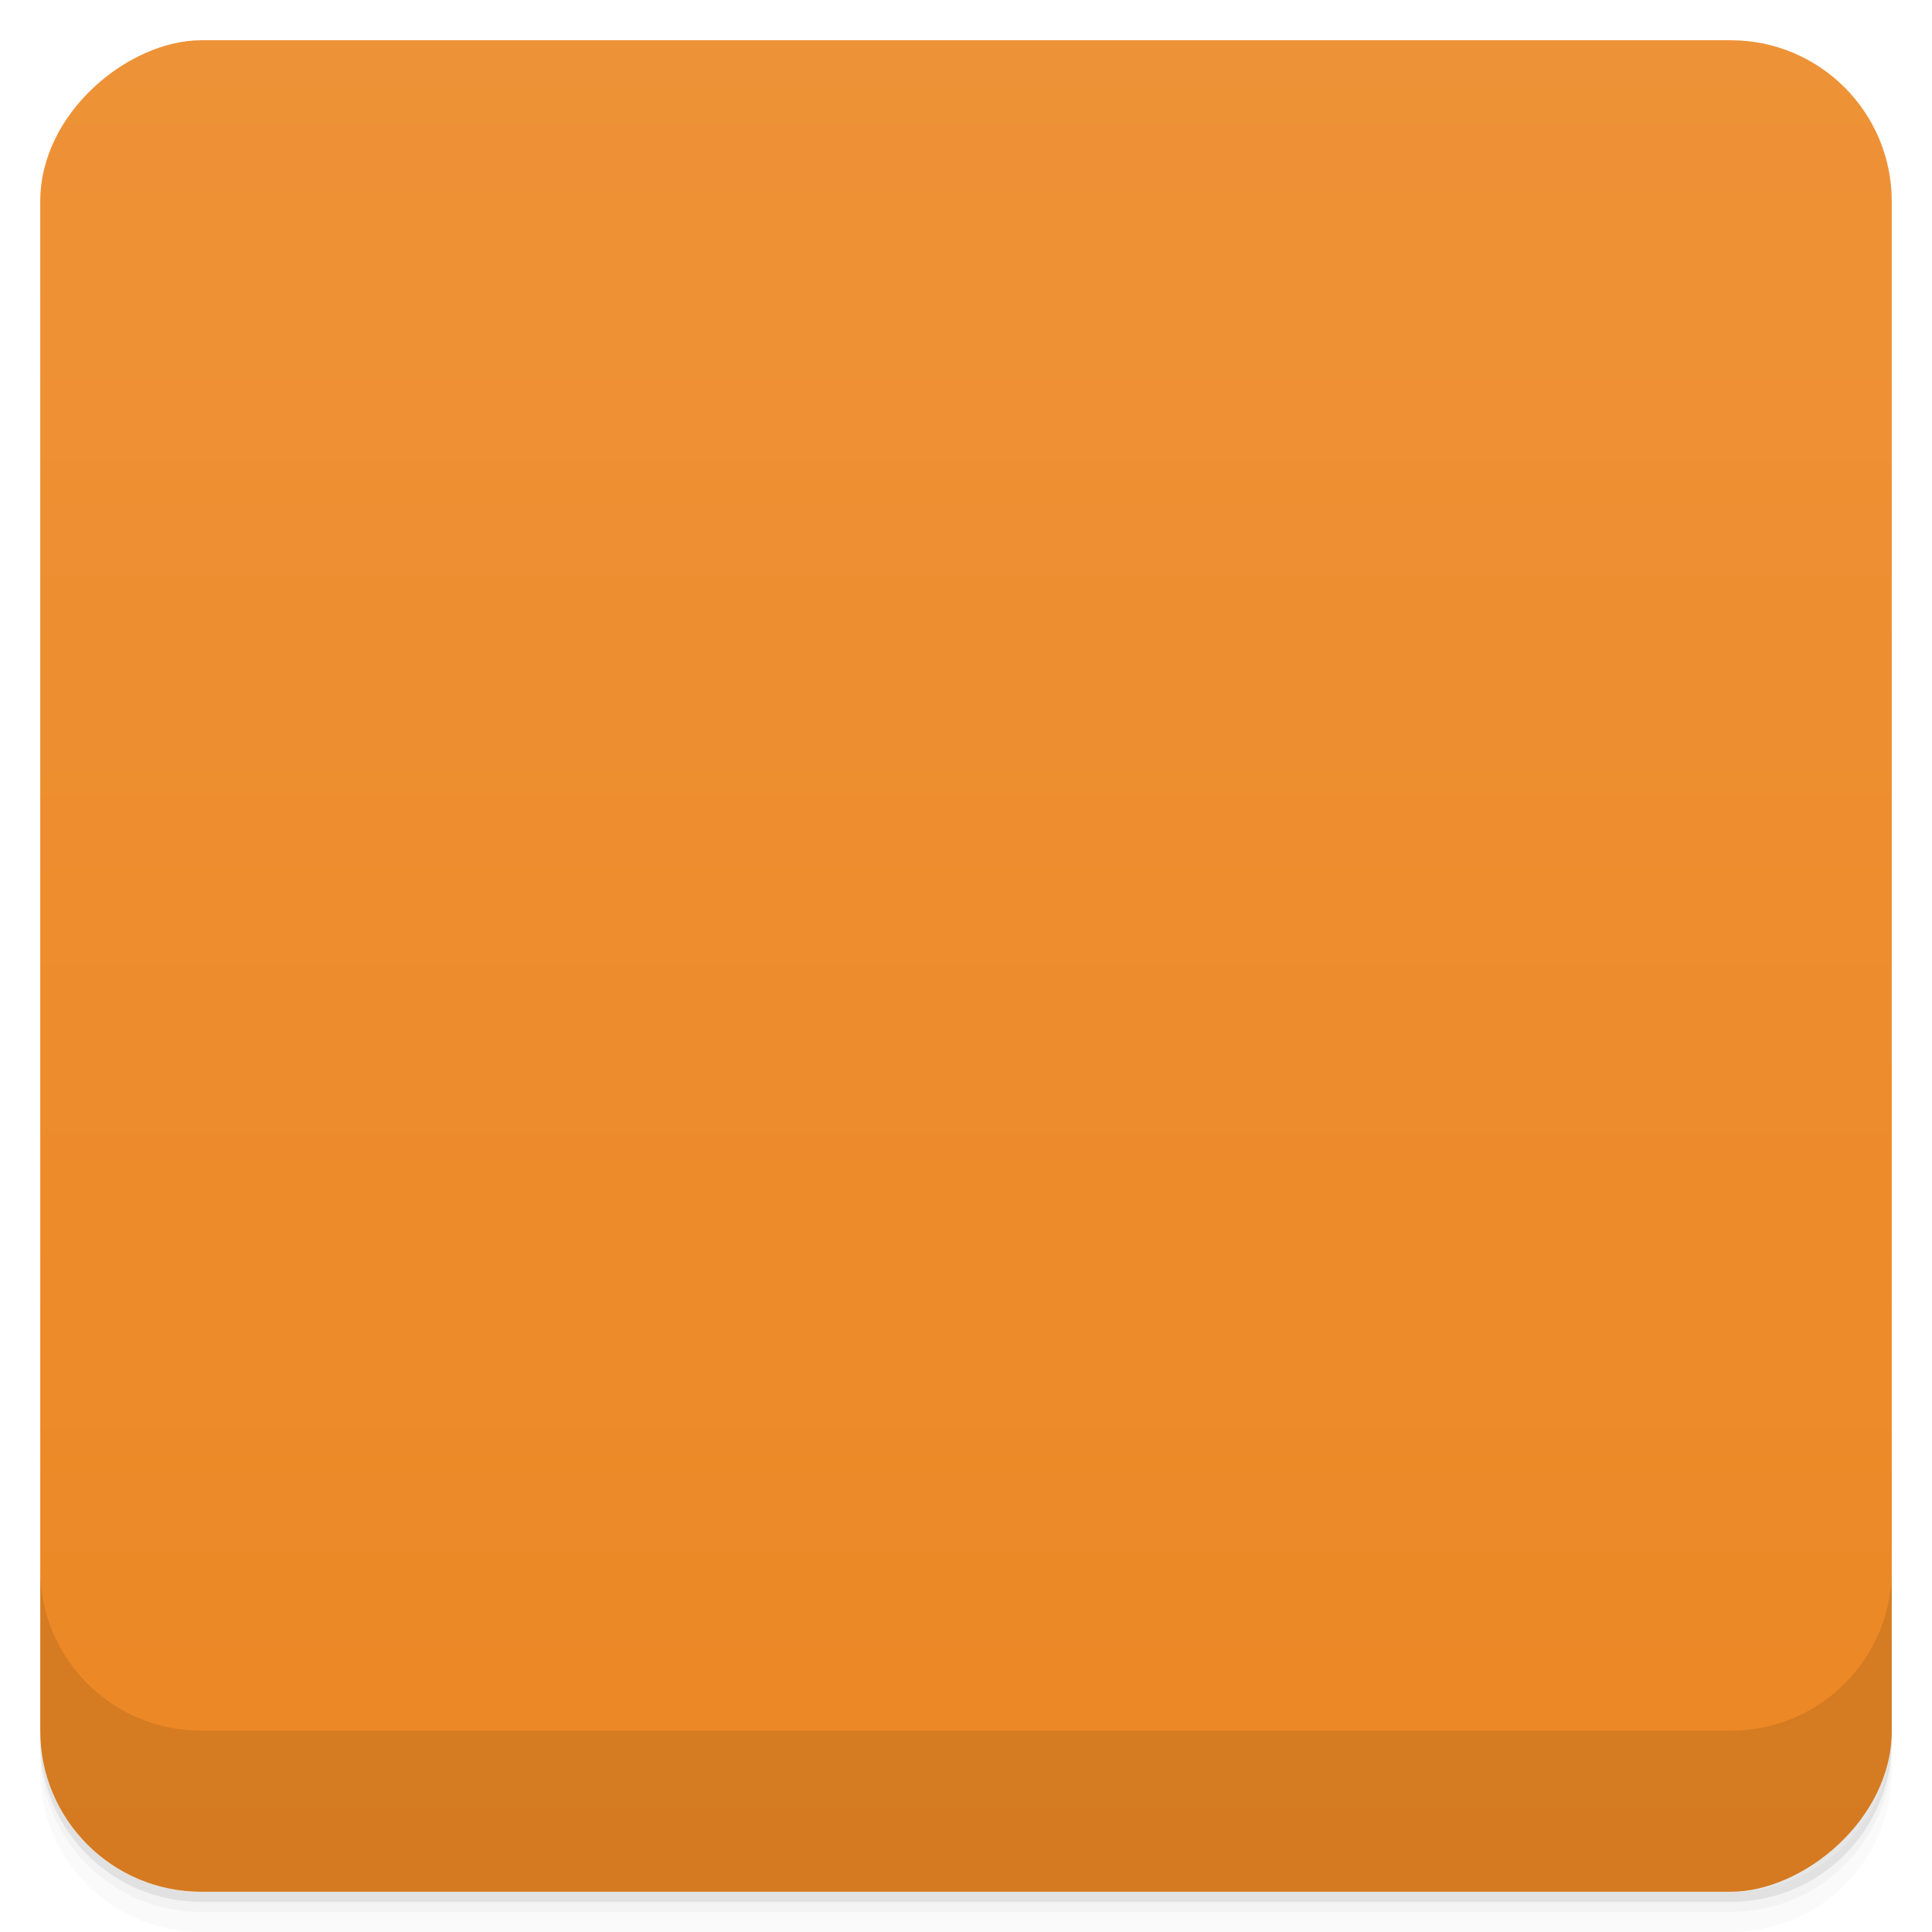 <svg viewBox="0 0 48 48">
  <defs>
    <linearGradient id="a" x1="1" x2="47" gradientUnits="userSpaceOnUse" gradientTransform="translate(-48 .002)">
      <stop stop-color="#ec8724"/>
      <stop offset="1" stop-color="#ee9237"/>
    </linearGradient>
    <clipPath id="b"/>
    <clipPath id="c"/>
  </defs>
  <path d="M1 43v.25c0 2.216 1.784 4 4 4h38c2.216 0 4-1.784 4-4V43c0 2.216-1.784 4-4 4H5c-2.216 0-4-1.784-4-4zm0 .5v.5c0 2.216 1.784 4 4 4h38c2.216 0 4-1.784 4-4v-.5c0 2.216-1.784 4-4 4H5c-2.216 0-4-1.784-4-4z" opacity=".02"/>
  <path d="M1 43.25v.25c0 2.216 1.784 4 4 4h38c2.216 0 4-1.784 4-4v-.25c0 2.216-1.784 4-4 4H5c-2.216 0-4-1.784-4-4z" opacity=".05"/>
  <path d="M1 43v.25c0 2.216 1.784 4 4 4h38c2.216 0 4-1.784 4-4V43c0 2.216-1.784 4-4 4H5c-2.216 0-4-1.784-4-4z" opacity=".1"/>
  <rect width="46" height="46" x="-47" y="1" rx="4" transform="rotate(-90)" fill="url(#a)"/>
  <g clip-path="url(#b)">
    <path d="M18.14 29.832c-1.09-3.805 2.602-4.129 3.16-3.914 4.695 1.219.207 9.961-1.555 10.05-8.137.426-7.973-6.57-7.621-10.703 3.516-10.457 17.691-18.13 23.543-9.621.902 3.438-2.746 6.625-5.965 7.121 7.746-2.25 6.242 1.363 6.074 2.605-2 3.168-4.691 4.219-7.121 3.898 1.258.301 2.941.793 3.215 1.469-.703 1.668-4.871 6.797-10.18 4.781 0 0 3.668-7.301 1.184-9.34-2.984-2.316-7.707 1.977-4.723 3.633m-.012.016" opacity=".1"/>
  </g>
  <g>
    <g clip-path="url(#c)">
      <path d="M18.14 28.832c-1.09-3.805 2.602-4.129 3.16-3.914 4.695 1.219.207 9.961-1.555 10.05-8.137.426-7.973-6.57-7.621-10.703 3.516-10.457 17.691-18.13 23.543-9.621.902 3.438-2.746 6.625-5.965 7.121 7.746-2.25 6.242 1.363 6.074 2.605-2 3.168-4.691 4.219-7.121 3.898 1.258.301 2.941.793 3.215 1.469-.703 1.668-4.871 6.797-10.18 4.781 0 0 3.668-7.301 1.184-9.34-2.984-2.316-7.707 1.977-4.723 3.633m-.012.016" fill="#dedede"/>
    </g>
  </g>
  <g>
    <path d="M1 38.998v4c0 2.216 1.784 4 4 4h38c2.216 0 4-1.784 4-4v-4c0 2.216-1.784 4-4 4H5c-2.216 0-4-1.784-4-4z" opacity=".1"/>
  </g>
</svg>
